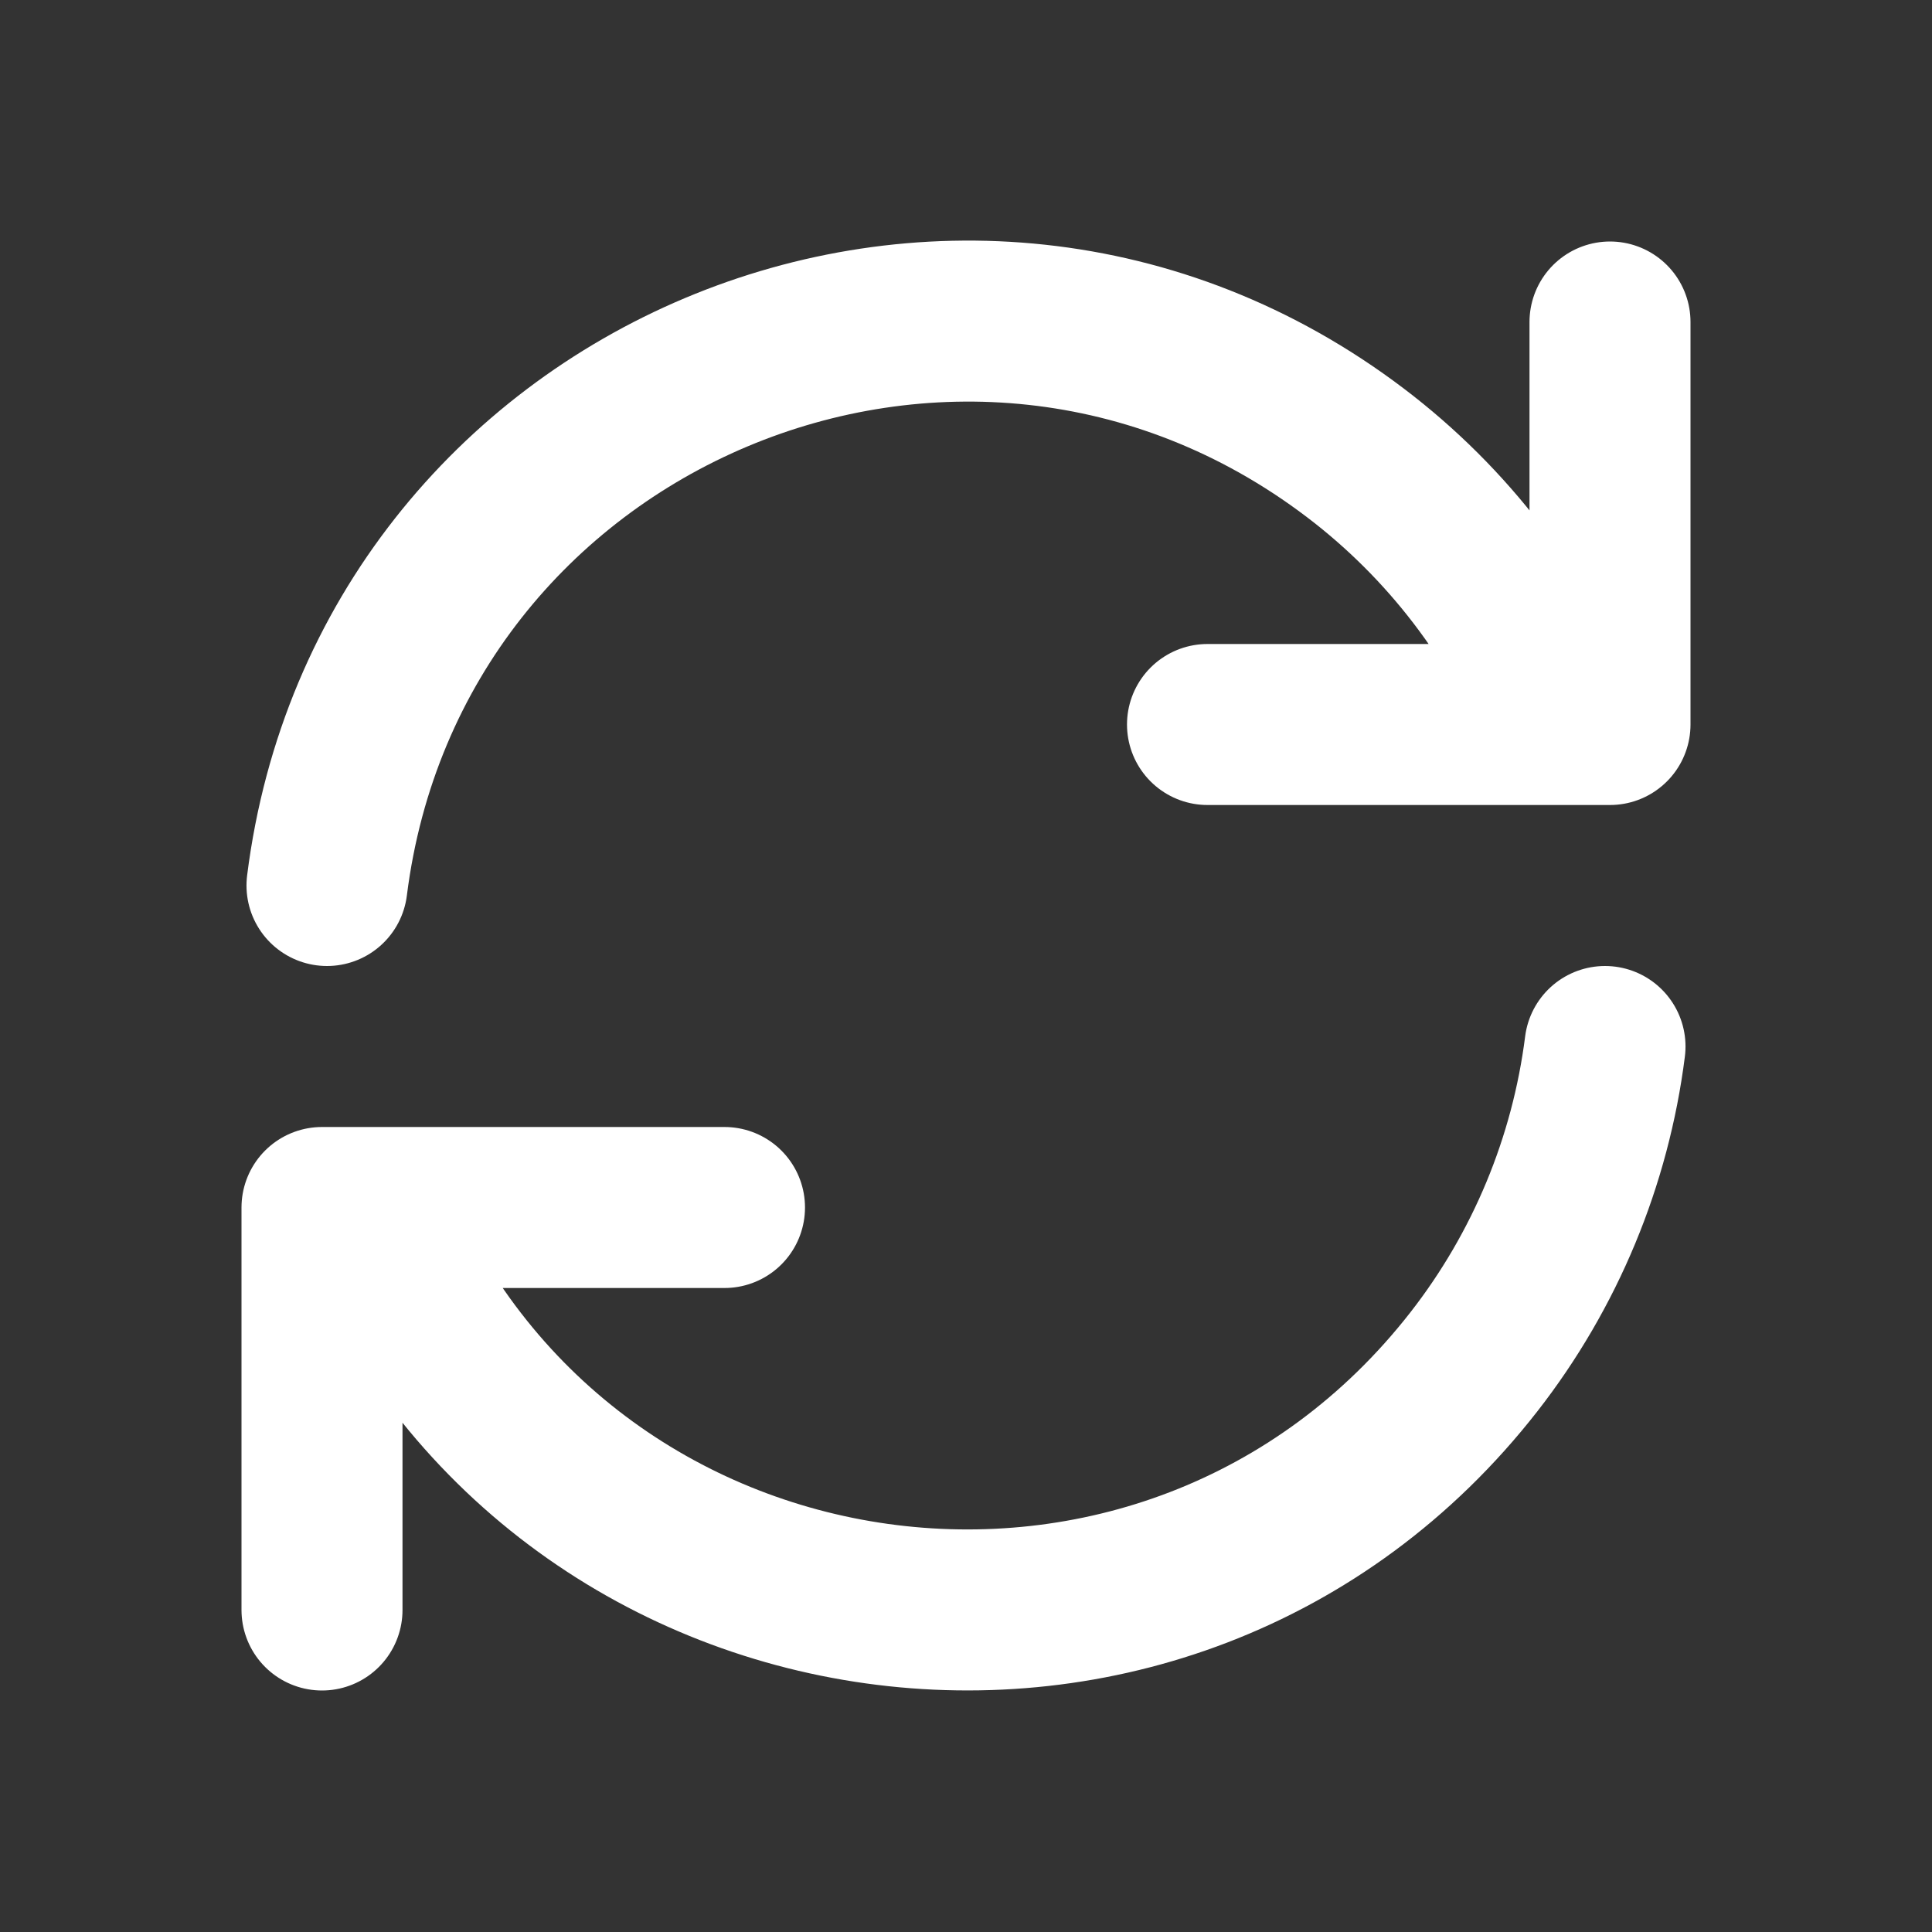 <?xml version="1.0" encoding="utf-8"?>
<svg class="h-6 w-6" fill="none" viewBox="0 0 24 24" stroke="currentColor" style="color: white;" xmlns="http://www.w3.org/2000/svg">
  <rect x="0" y="0" width="24" height="24" fill="#333333" stroke="none"/>
  <path stroke-linecap="round" stroke-linejoin="round" stroke-width="2" d="M 4 19.989 L 4 14.989 L 4.582 14.989 M 19.938 12.989 C 19.169 19.1 12.073 22.087 7.165 18.365 C 6.015 17.493 5.123 16.327 4.582 14.989 M 4.582 14.989 L 9 14.989 M 20 3.989 L 20 8.989 L 19.419 8.989 M 19.419 8.989 C 17.106 3.279 9.479 2.215 5.69 7.073 C 4.805 8.208 4.243 9.561 4.062 10.989 M 19.419 8.989 L 15 8.989" transform="matrix(-1, 0, 0, -1, 24, 23.989)"/>
</svg>